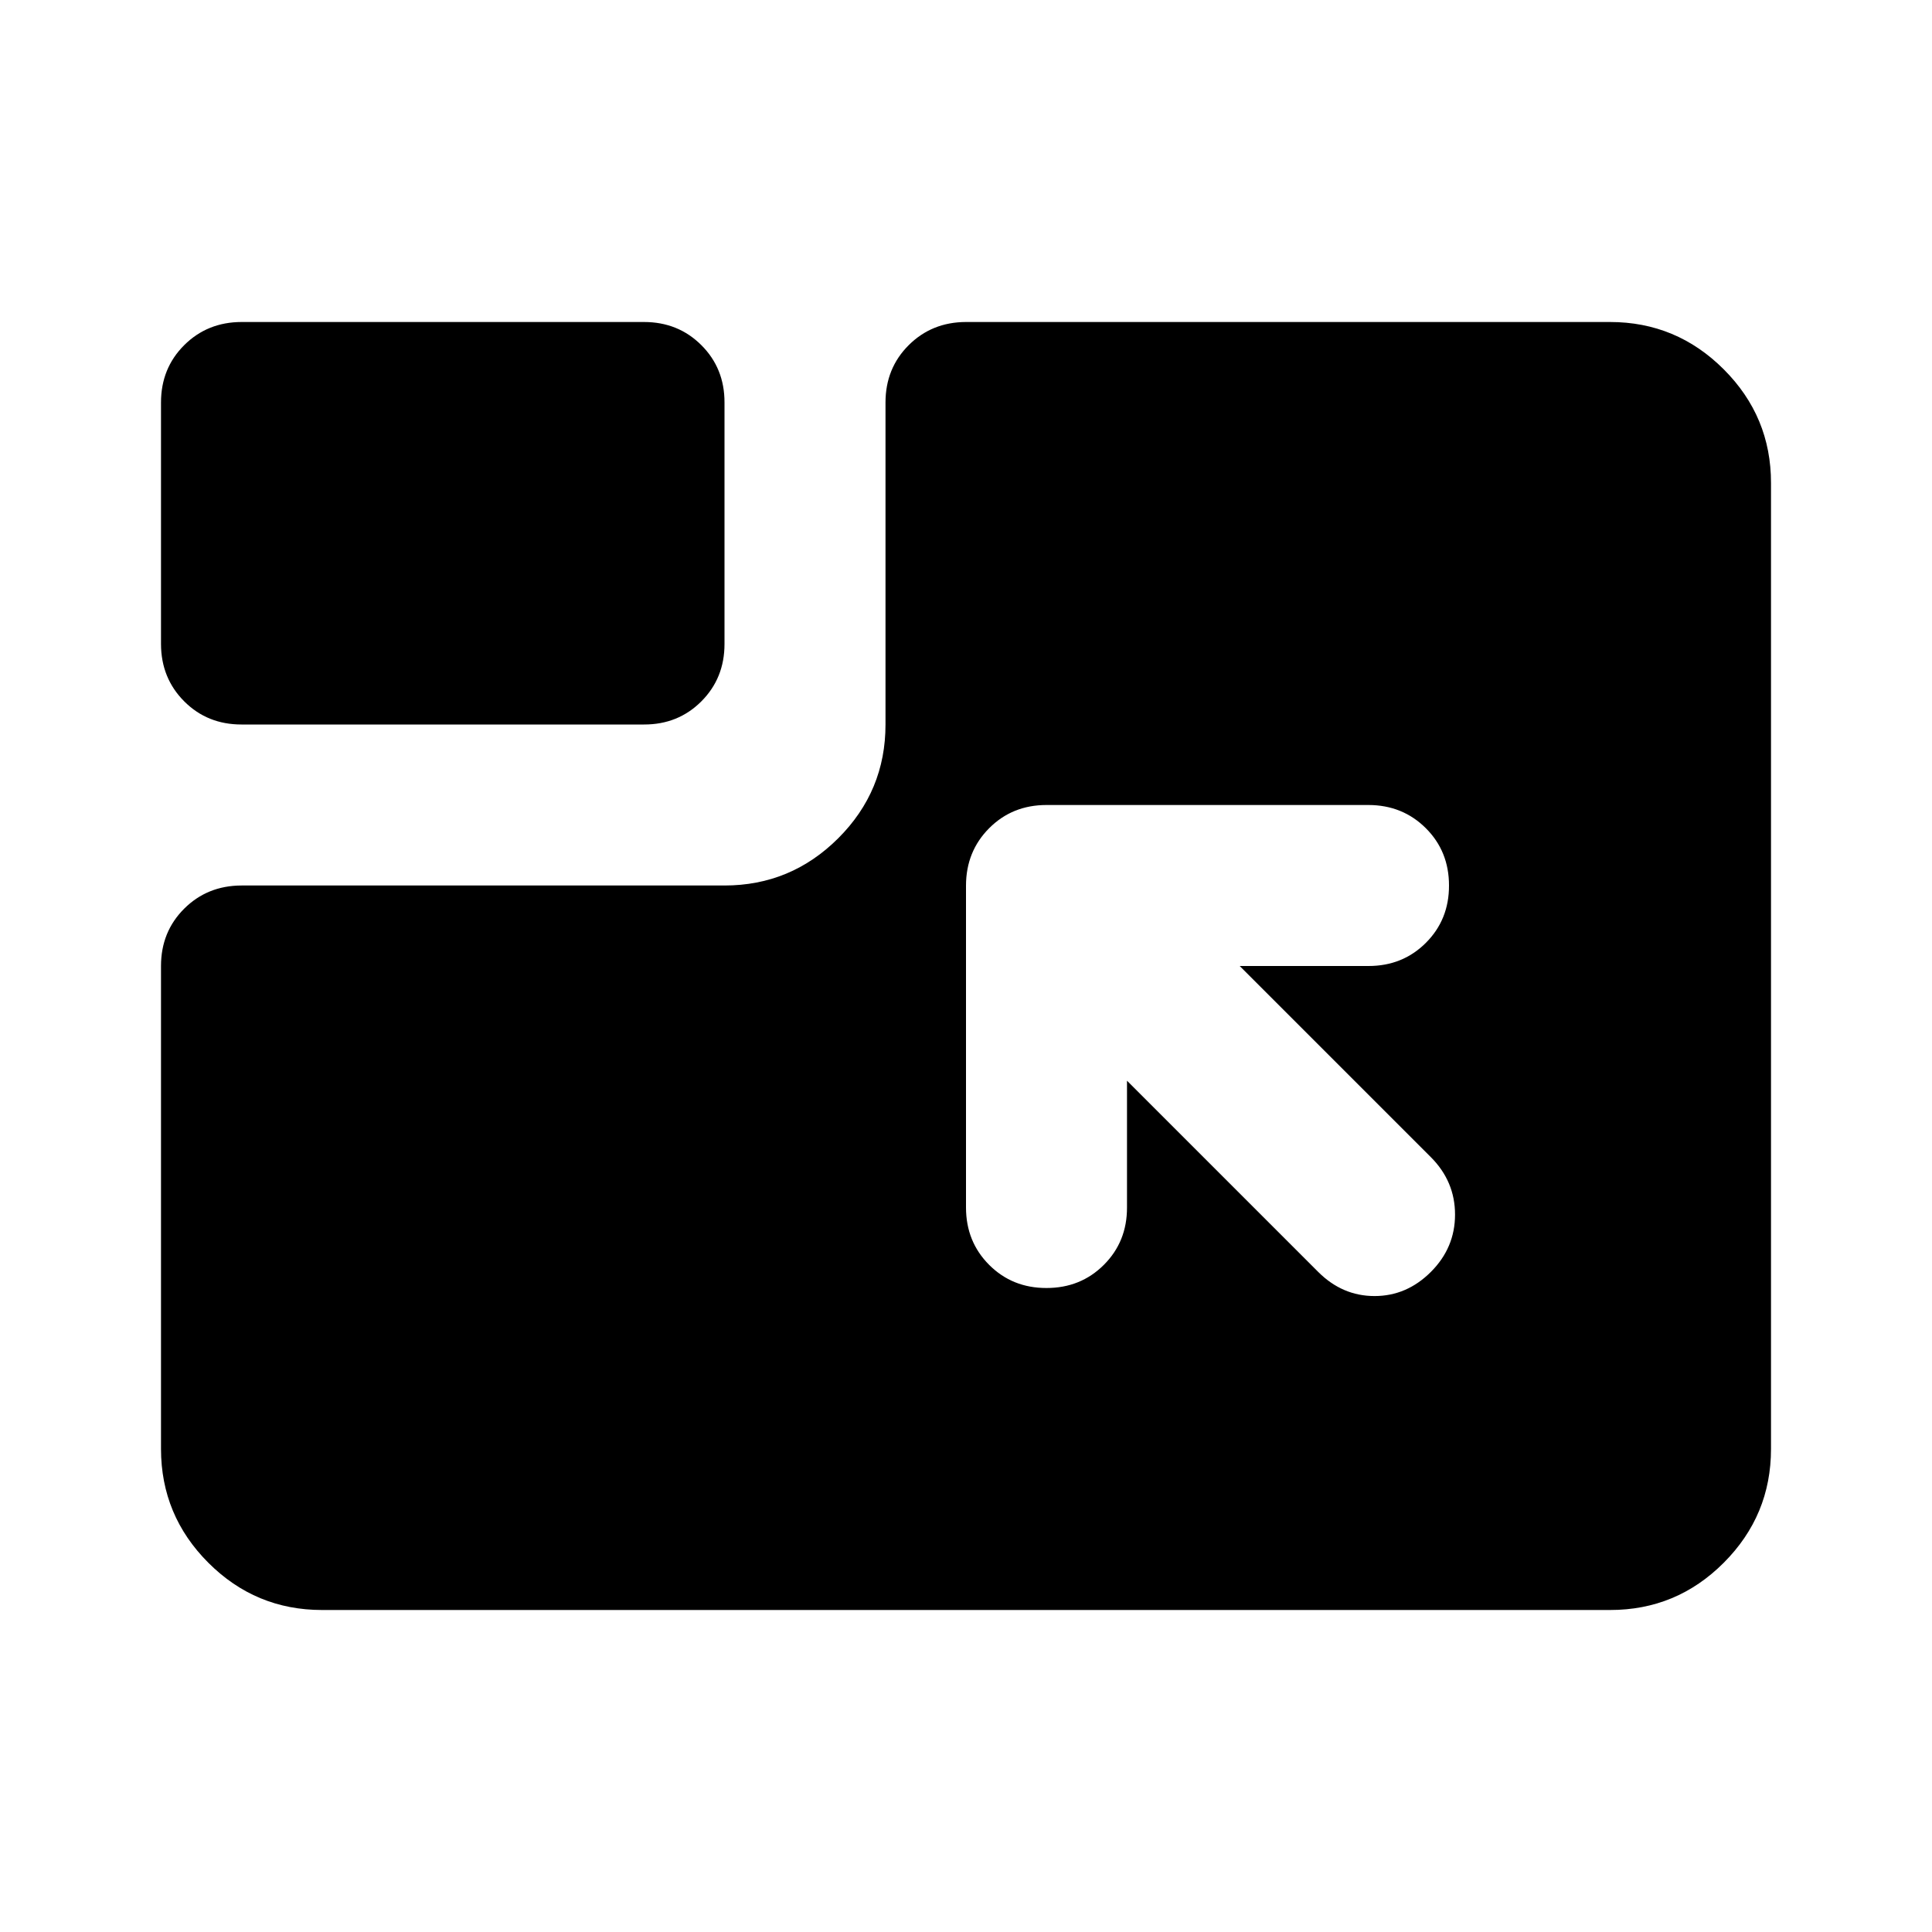 <svg xmlns="http://www.w3.org/2000/svg" width="1em" height="1em" viewBox="0 0 24 24"><path fill="currentColor" d="M4 20q-.825 0-1.412-.587T2 18v-6q0-.425.288-.712T3 11h6q.825 0 1.413-.587T11 9V5q0-.425.288-.712T12 4h8q.825 0 1.413.588T22 6v12q0 .825-.587 1.413T20 20zm9-10q-.425 0-.712.288T12 11v4q0 .425.288.713T13 16q.425 0 .713-.288T14 15v-1.575l2.375 2.375q.3.3.7.3t.7-.3q.3-.3.3-.712t-.3-.713L15.4 12H17q.425 0 .713-.288T18 11q0-.425-.288-.712T17 10zM3 9q-.425 0-.712-.288T2 8V5q0-.425.288-.712T3 4h5q.425 0 .713.288T9 5v3q0 .425-.288.713T8 9z"/></svg>
